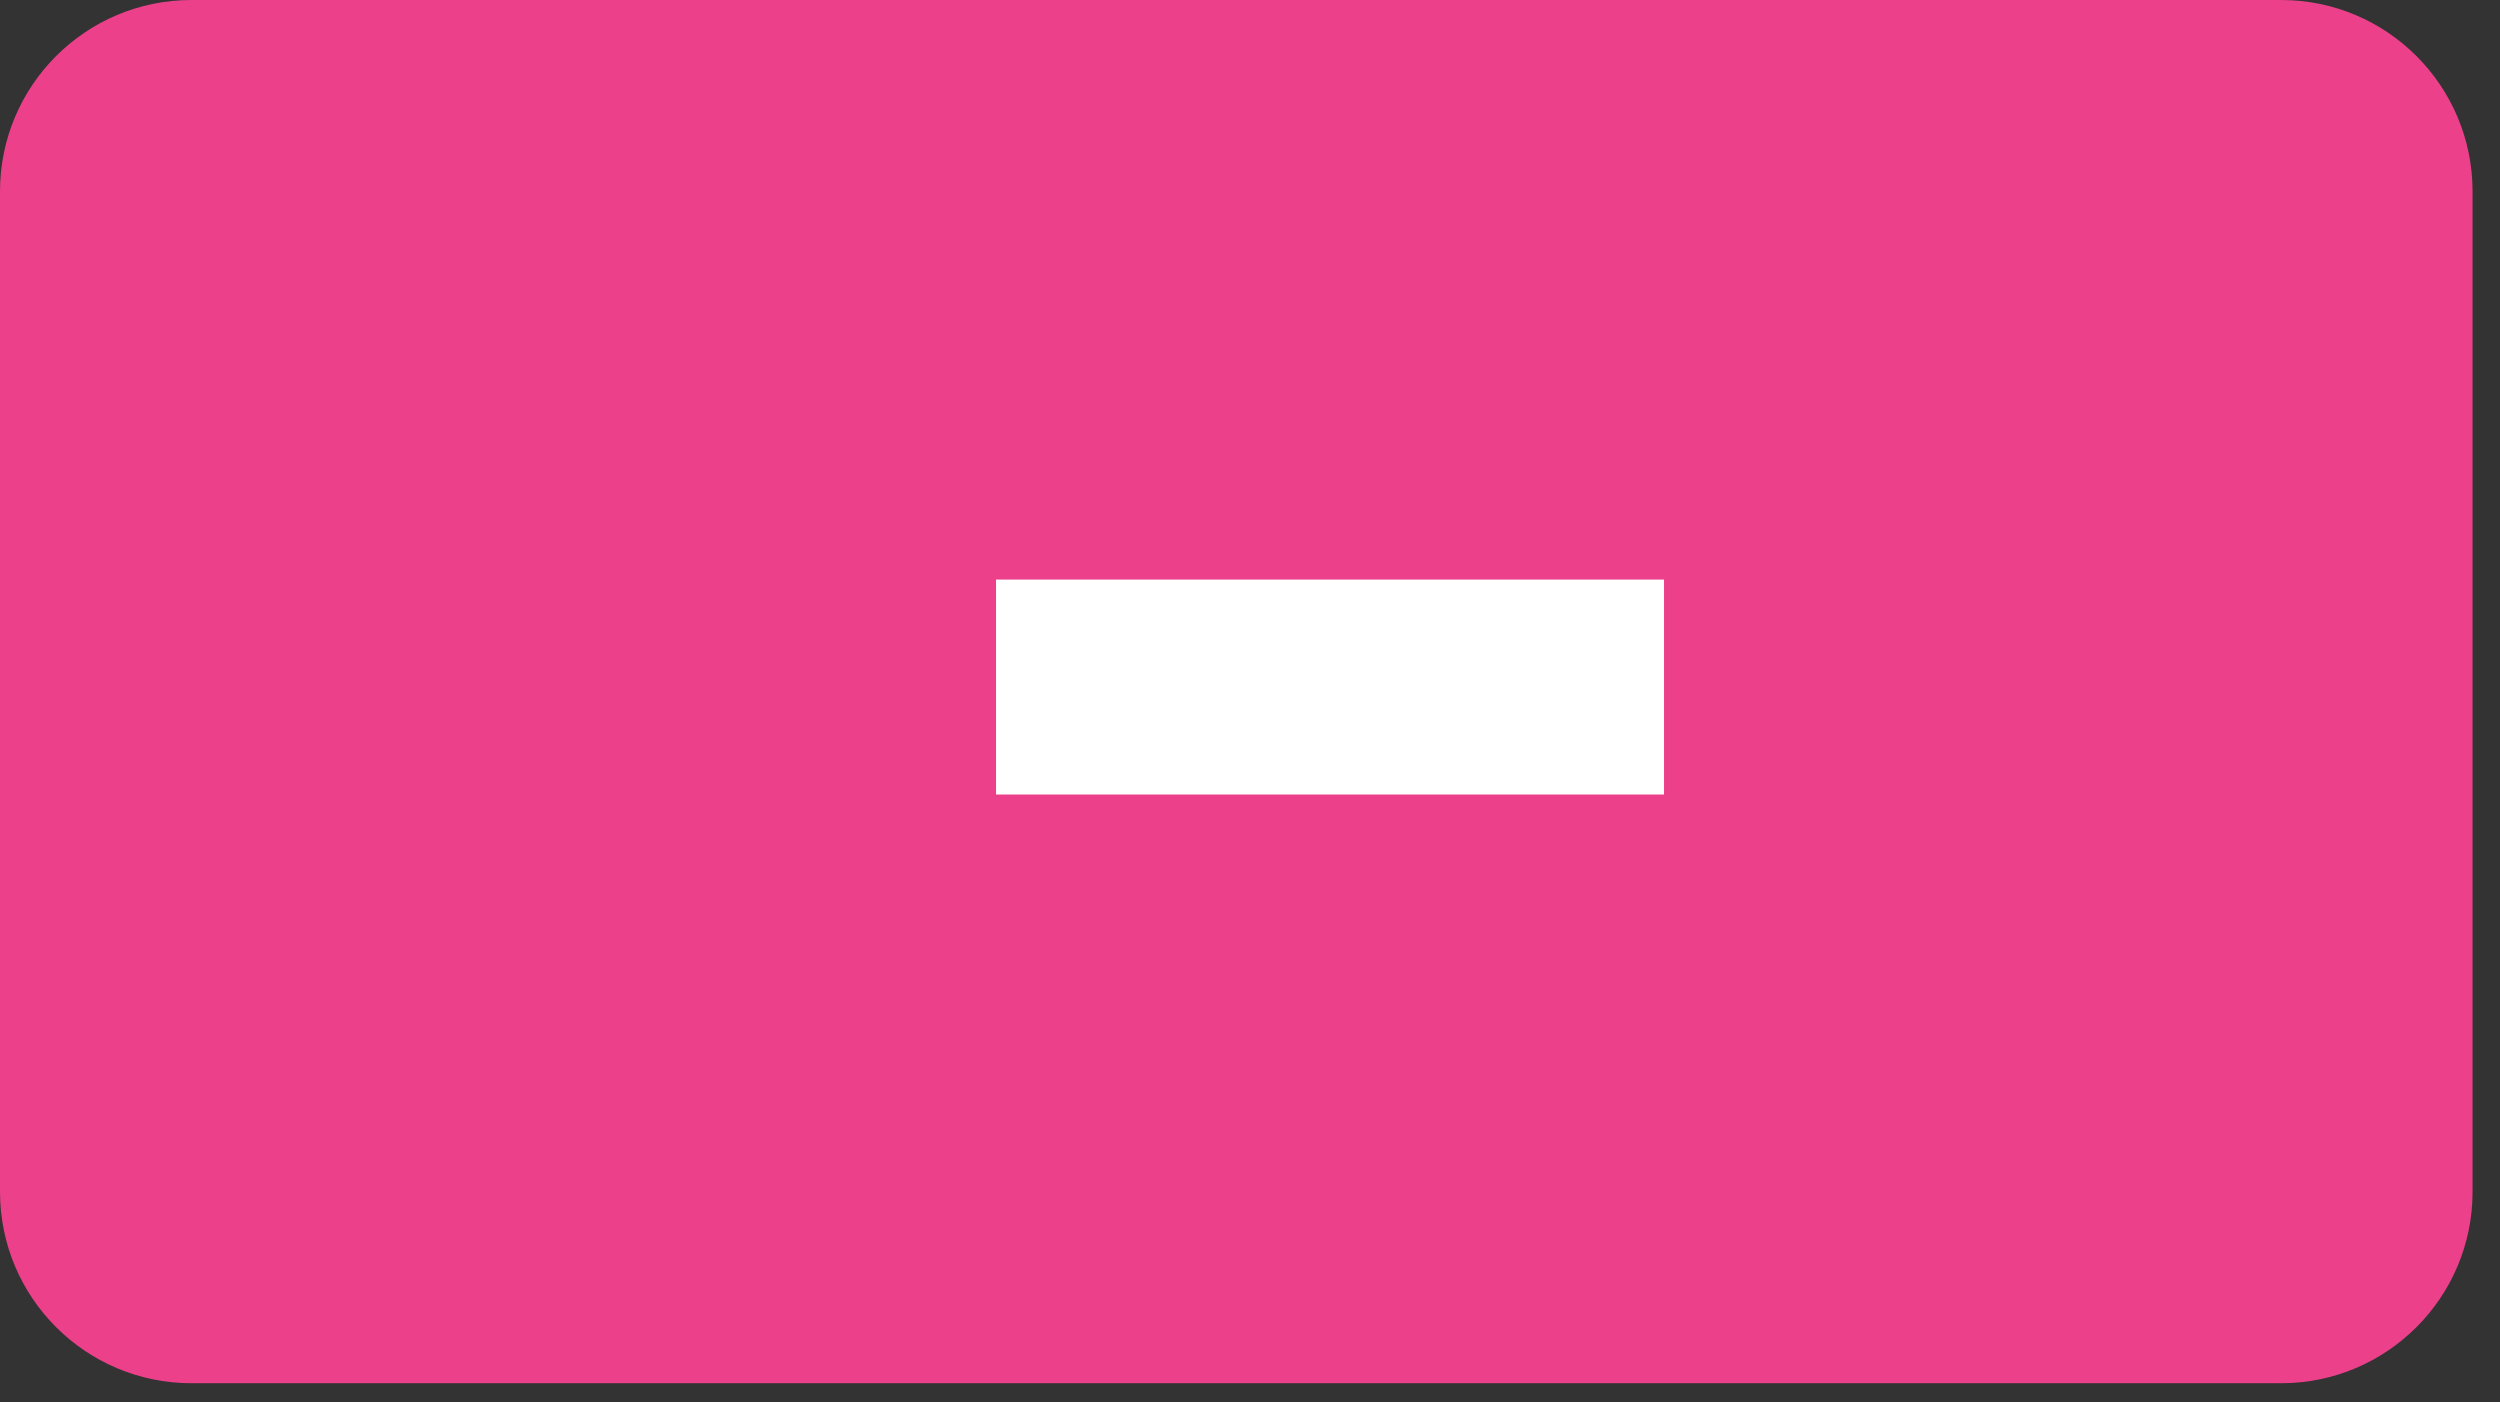 <svg width="82" height="46" viewBox="0 0 82 46" fill="none" xmlns="http://www.w3.org/2000/svg">
<rect x="0" y="0" width="82" height="46" fill="#333333" stroke="none"/>
<path d="M74.82 0H6.28C2.812 0 0 2.812 0 6.28V39.09C0 42.558 2.812 45.37 6.28 45.37H74.82C78.288 45.37 81.1 42.558 81.1 39.09V6.28C81.1 2.812 78.288 0 74.82 0Z" fill="#EC408B"/>
<path d="M54.58 26.06H32.67V19.01H54.58V26.06Z" fill="white"/>
</svg>

